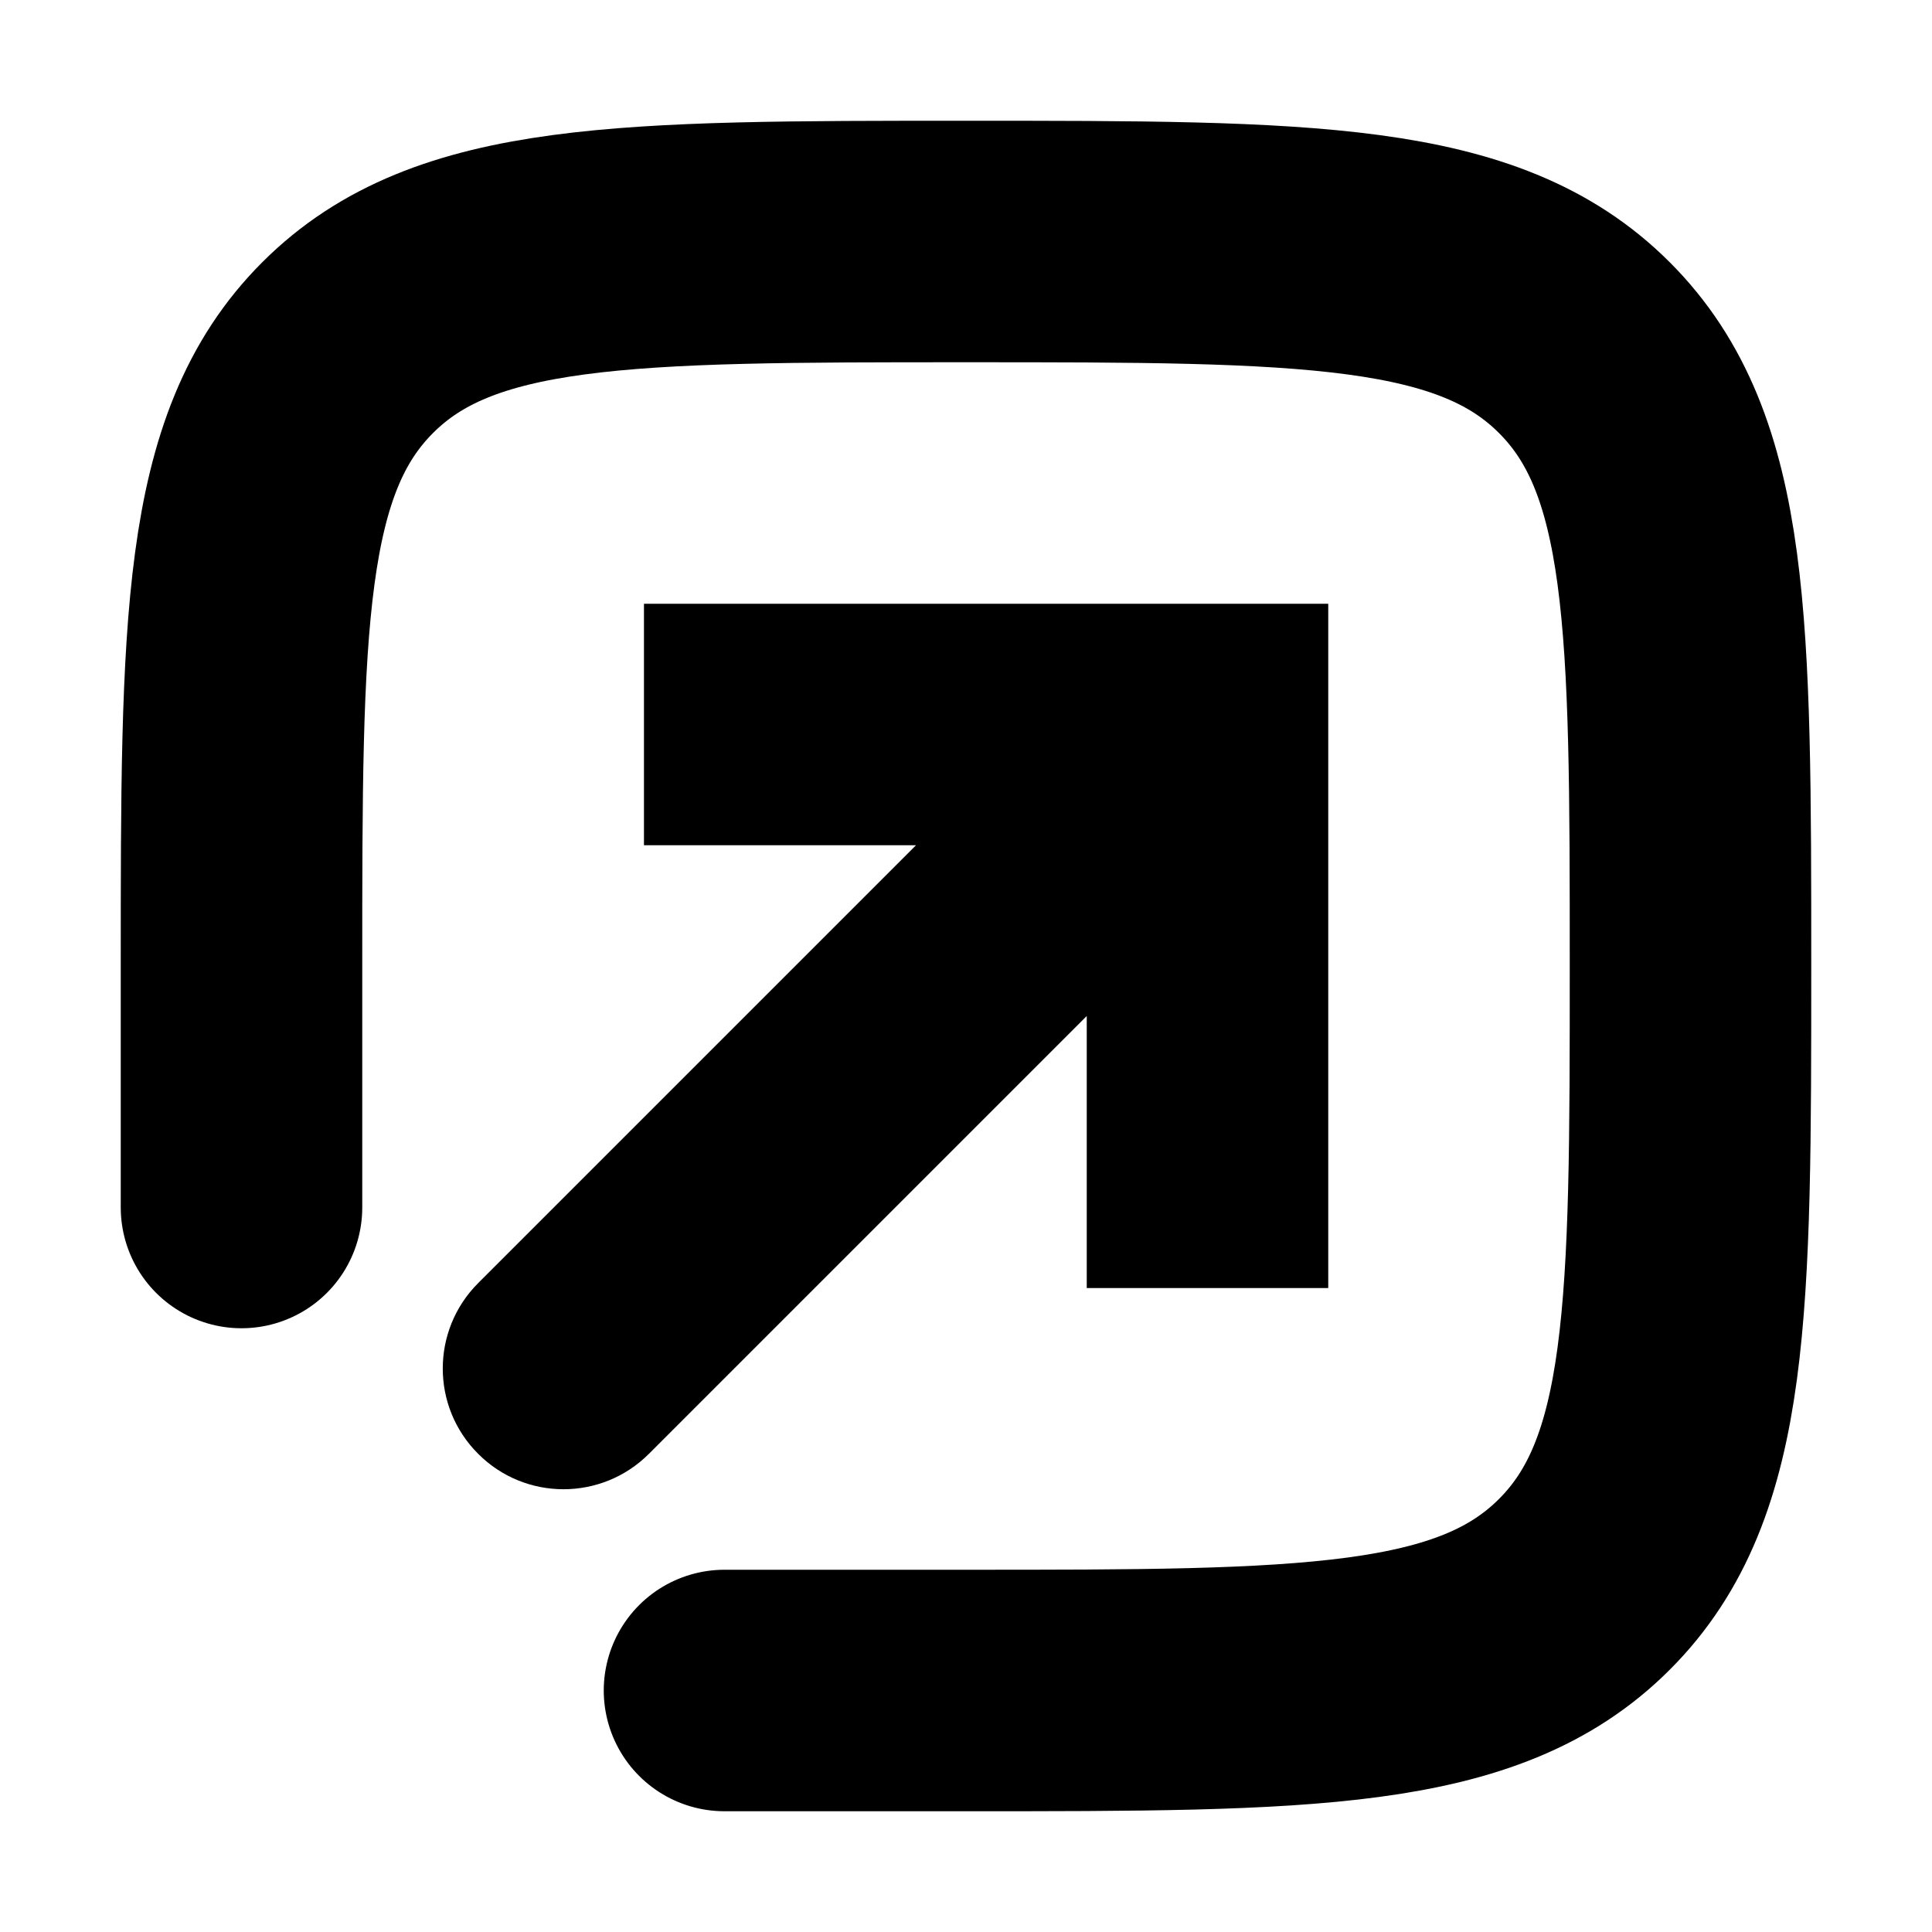 <svg width="16" height="16" viewBox="0 0 16 16" fill="none" xmlns="http://www.w3.org/2000/svg">
<path d="M6 14H8C10.828 14 12.243 14 13.121 13.121C14 12.243 14 10.828 14 8V8C14 5.172 14 3.757 13.121 2.879C12.243 2 10.828 2 8 2V2C5.172 2 3.757 2 2.879 2.879C2 3.757 2 5.172 2 8V10" stroke="currentColor" stroke-width="2" stroke-linecap="round"/>
<path d="M10 6H11V5H10V6ZM3.96 10.626C3.569 11.017 3.569 11.65 3.96 12.04C4.35 12.431 4.983 12.431 5.374 12.04L3.96 10.626ZM5.333 7H10V5H5.333V7ZM9 6V10.667H11V6H9ZM9.293 5.293L3.96 10.626L5.374 12.04L10.707 6.707L9.293 5.293Z" fill="currentColor"/>
</svg>
